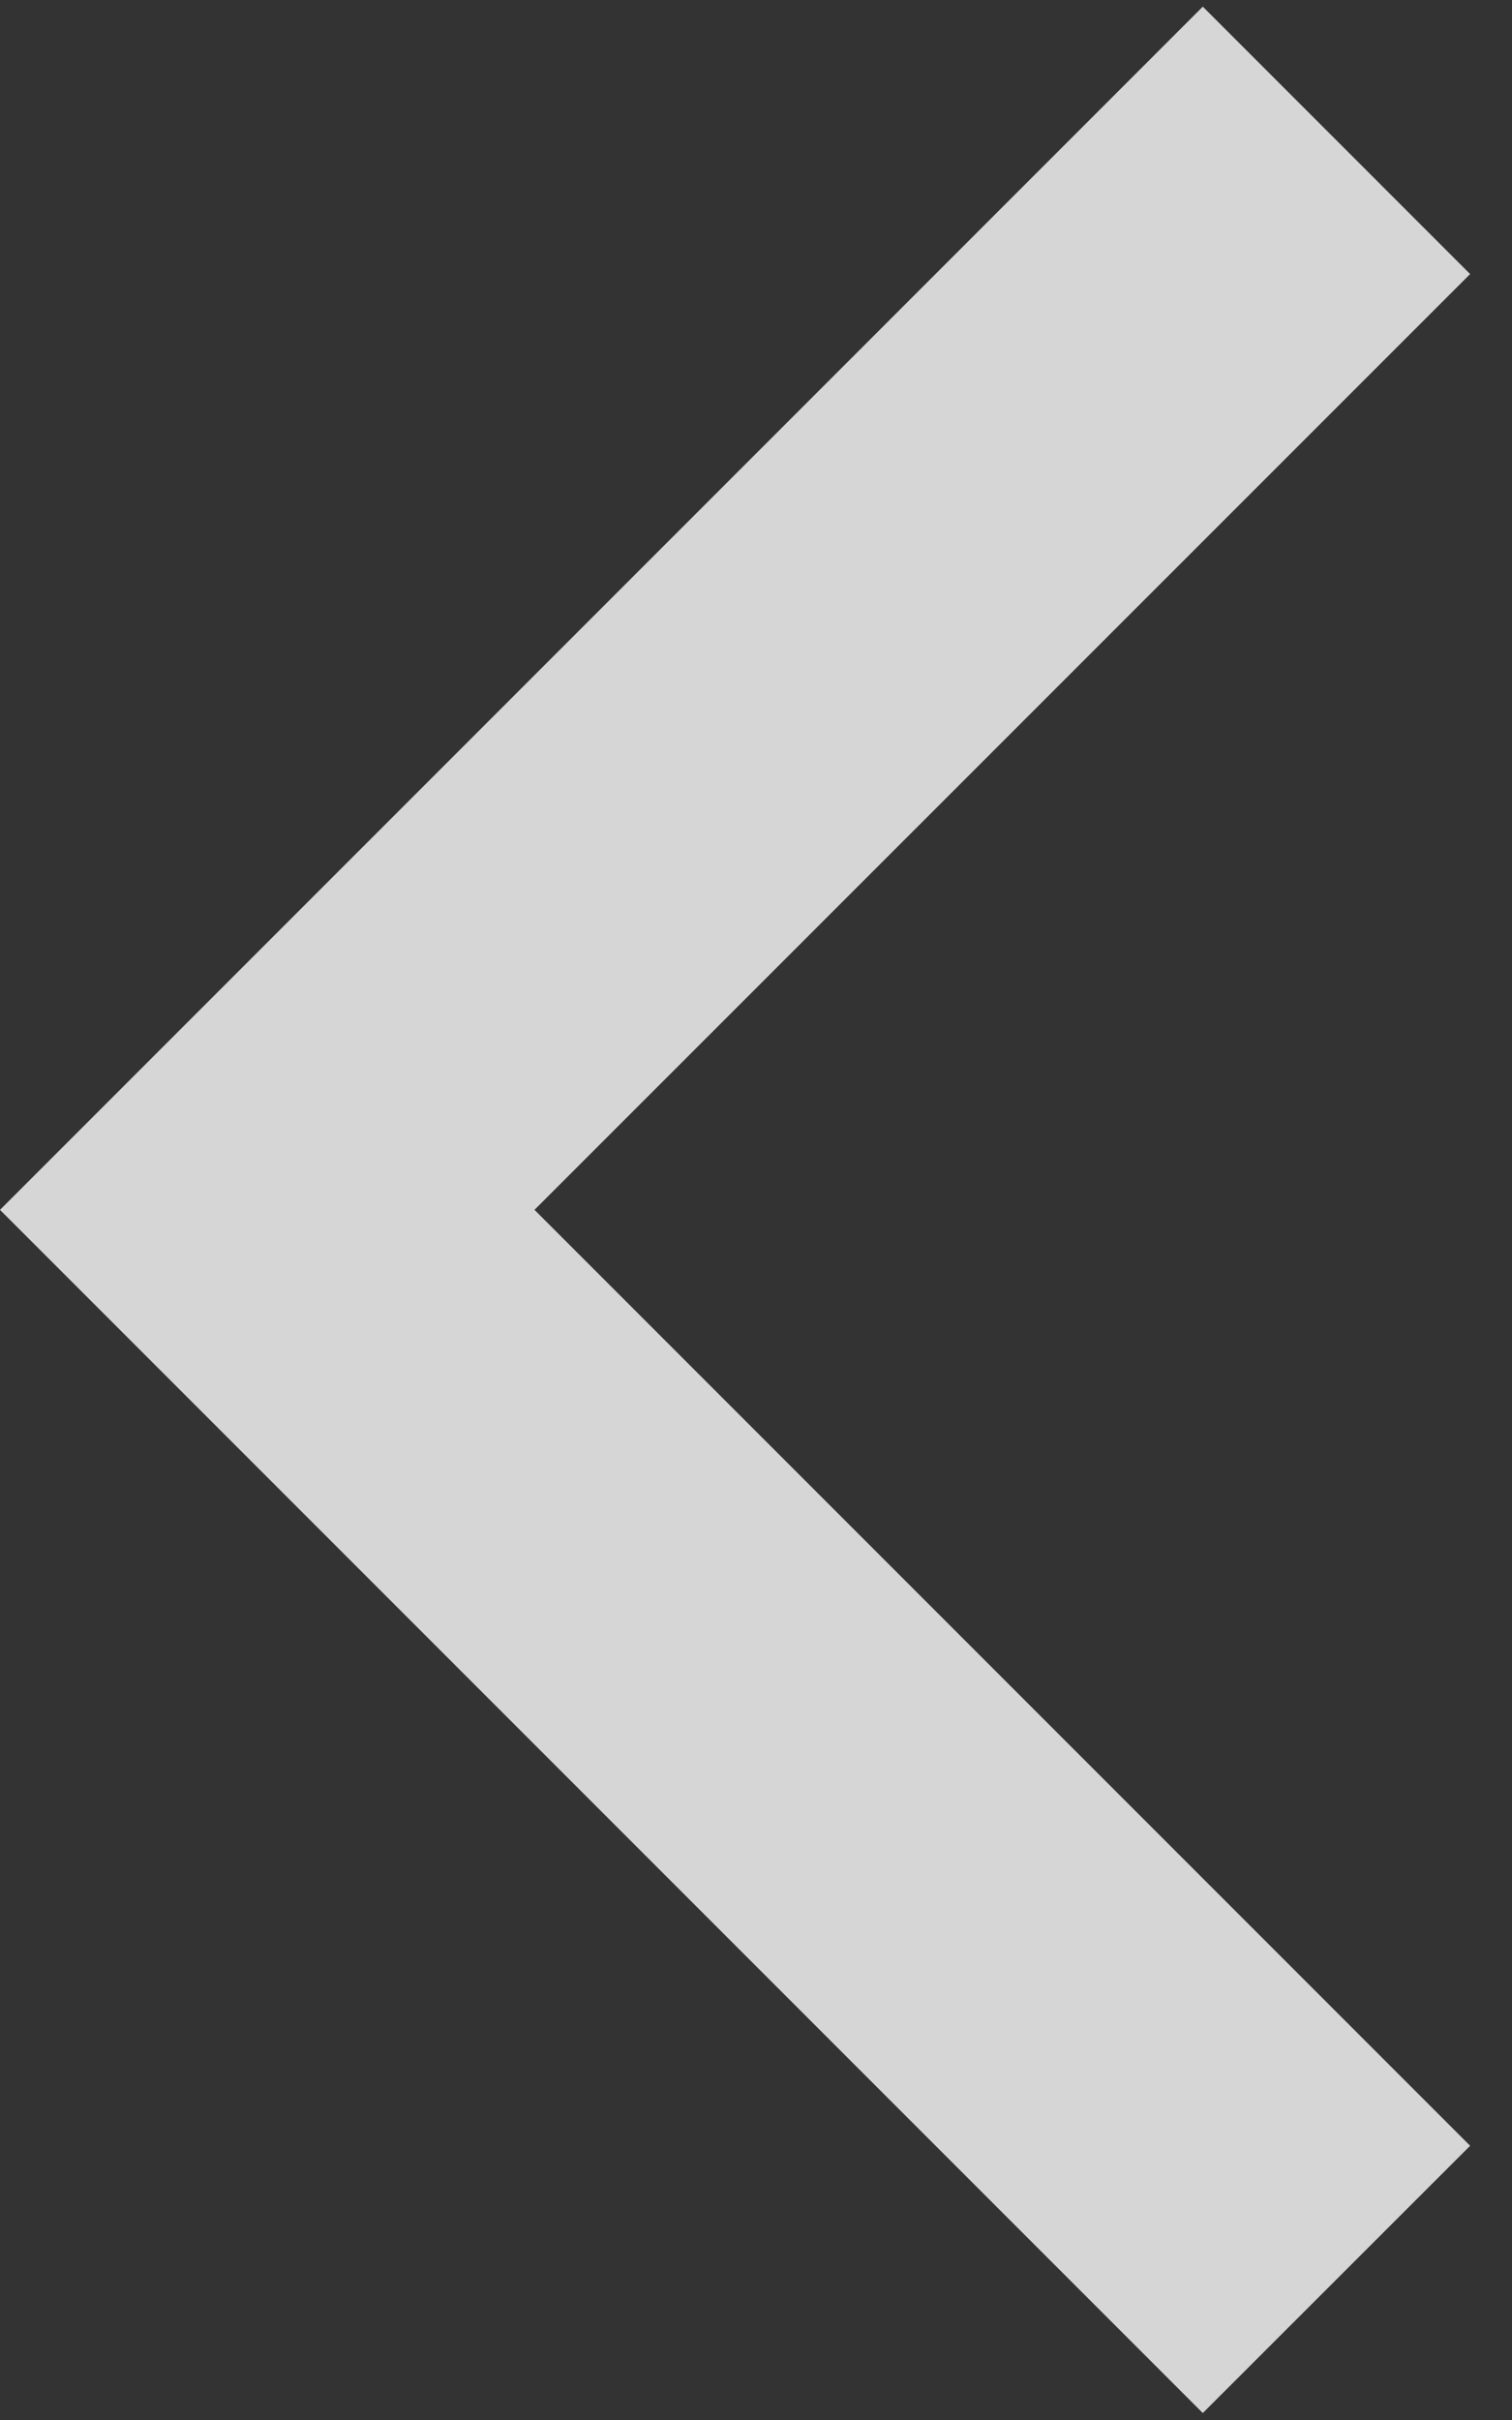 <svg width="10" height="16" viewBox="0 0 10 16" fill="none" xmlns="http://www.w3.org/2000/svg">
<rect x="0" y="0" width="10" height="16" fill="#333333" stroke="none"/>
<path d="M3.535 7.999L9.723 1.812L7.955 0.044L0 7.999L7.955 15.954L9.723 14.187L3.535 7.999Z" fill="white" fill-opacity="0.8"/>
</svg>
